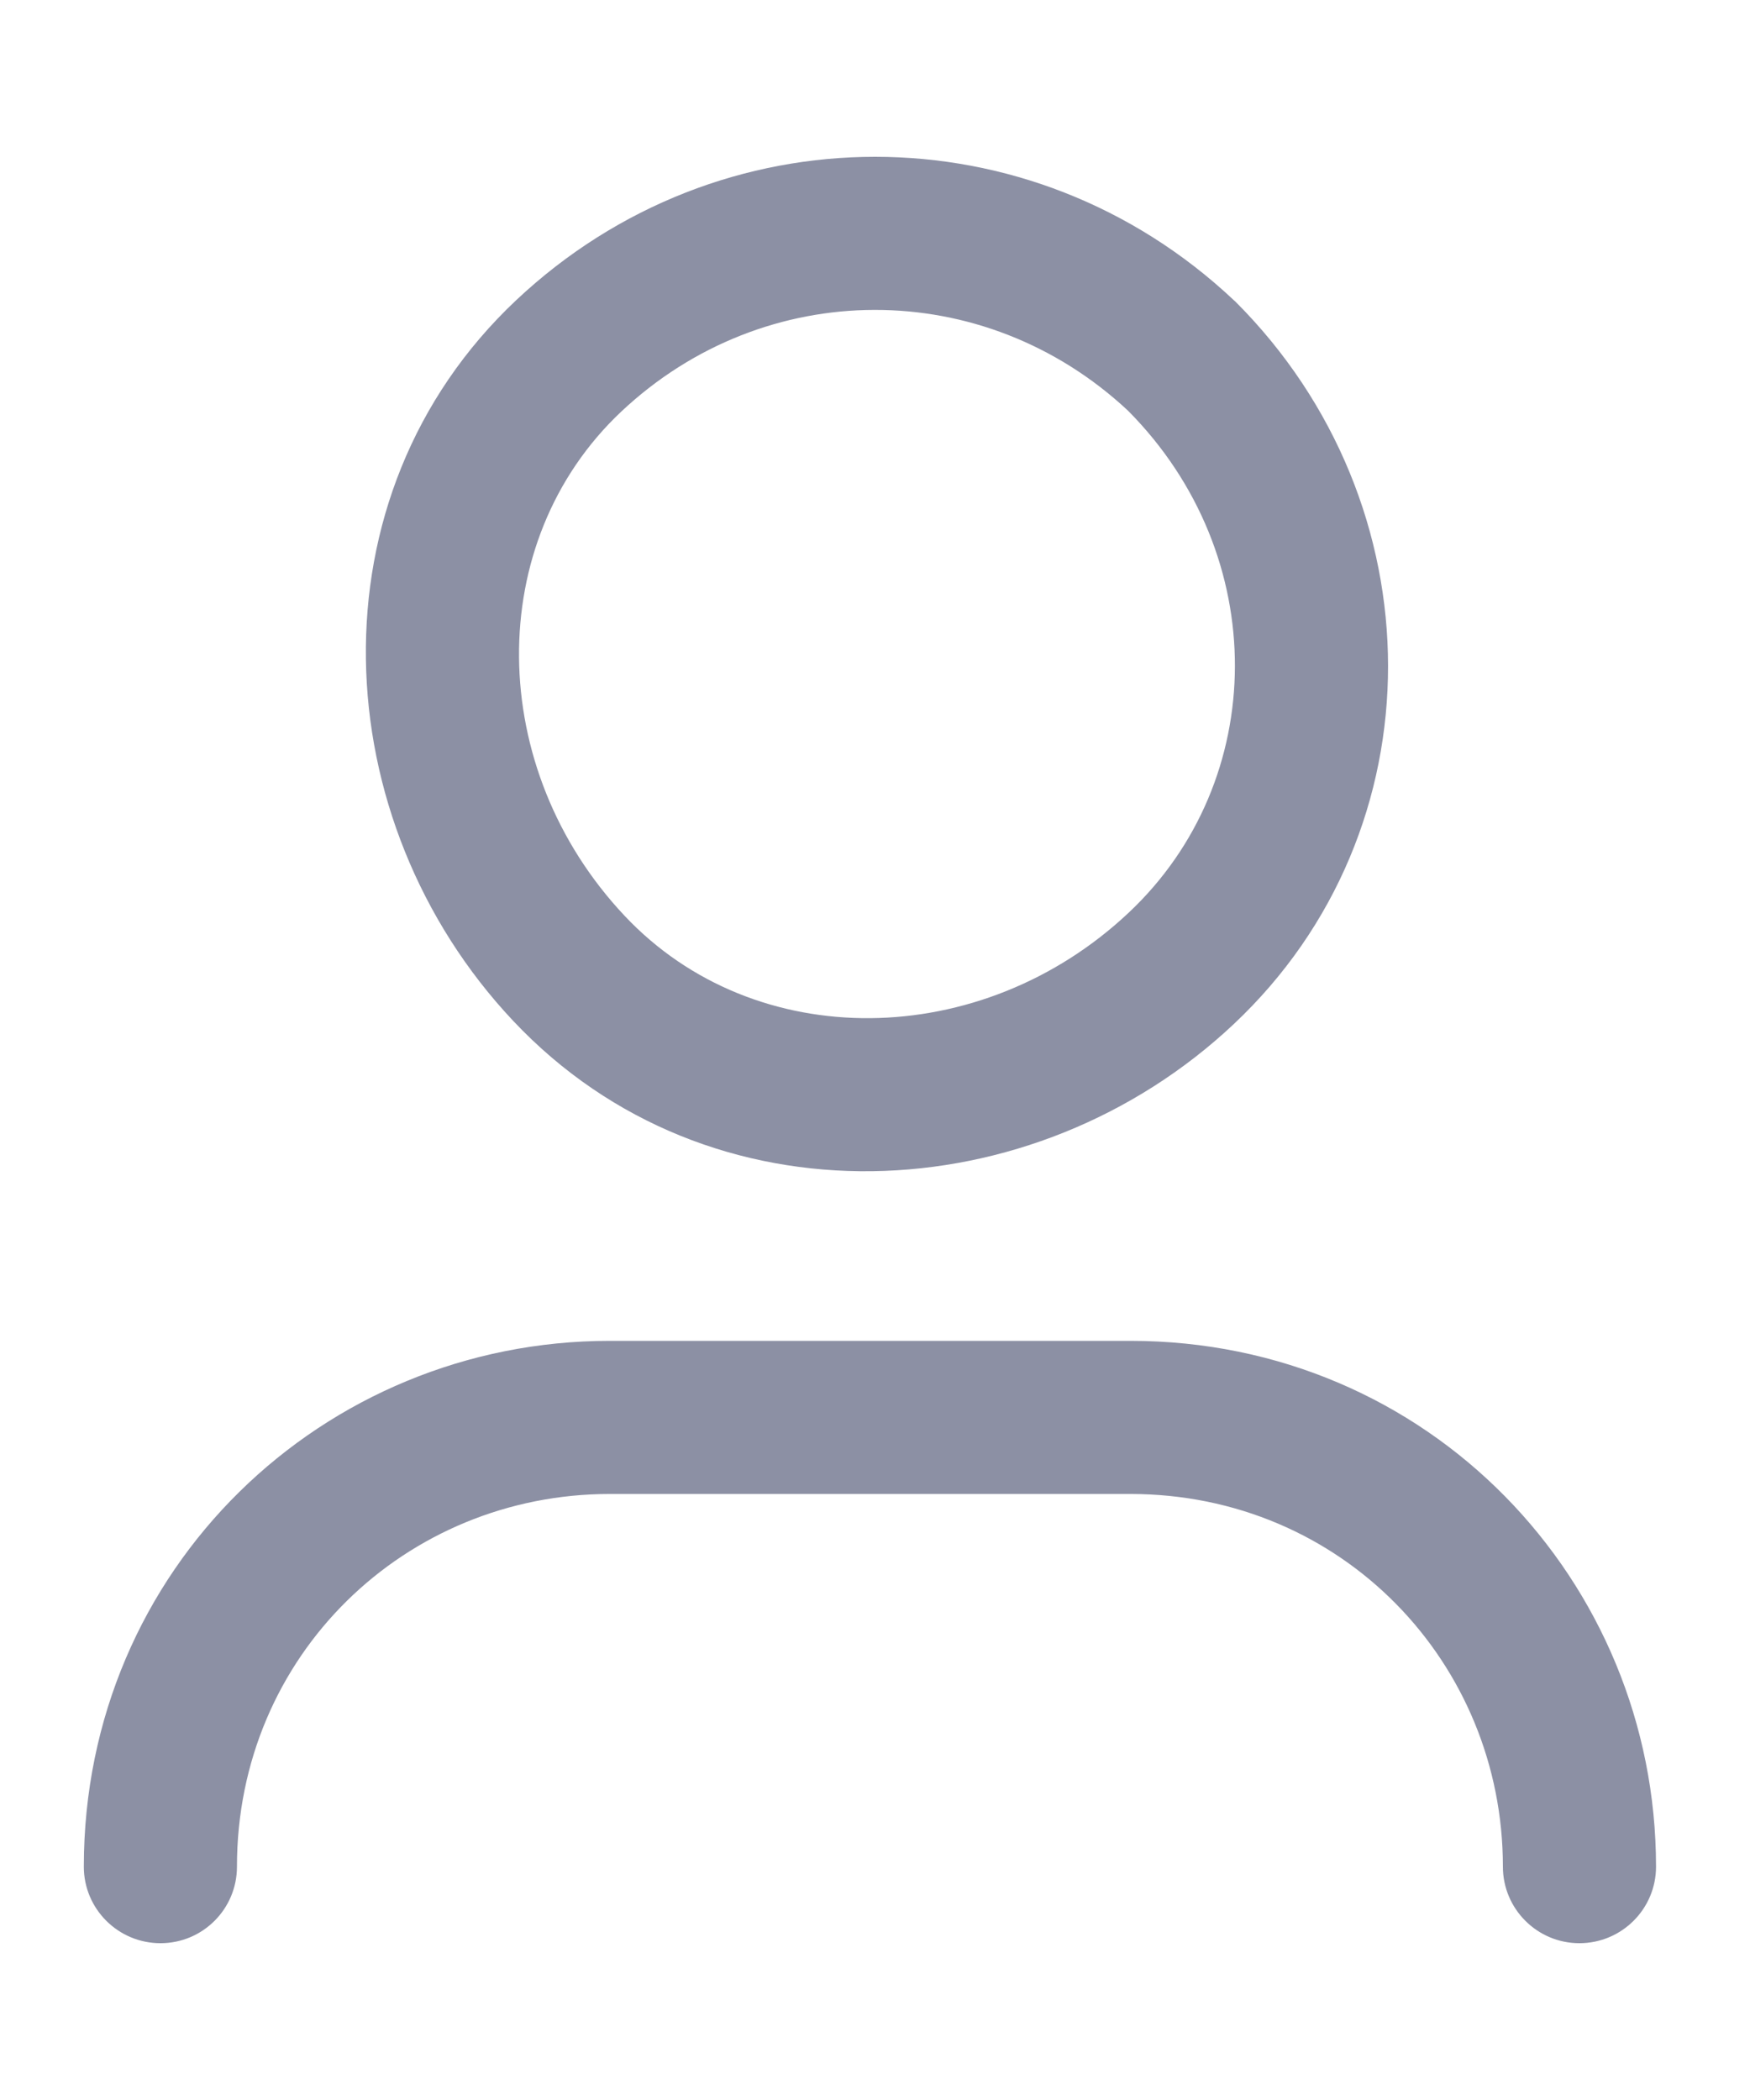 <svg width="10" height="12" viewBox="0 0 10 12" fill="none" xmlns="http://www.w3.org/2000/svg">
<path fill-rule="evenodd" clip-rule="evenodd" d="M6.446 2.347C5.622 1.577 4.372 1.579 3.55 2.352C2.759 3.097 2.777 4.392 3.569 5.233C4.314 6.025 5.609 6.007 6.45 5.215C7.252 4.461 7.267 3.174 6.446 2.347ZM2.95 1.715C4.111 0.623 5.89 0.623 7.05 1.715C7.053 1.718 7.057 1.721 7.06 1.724C8.217 2.881 8.231 4.741 7.05 5.852C5.908 6.927 4.054 7.025 2.932 5.833C1.857 4.691 1.758 2.837 2.95 1.715ZM3.484 8.537C2.319 8.537 1.354 9.456 1.354 10.667C1.354 10.908 1.159 11.104 0.917 11.104C0.675 11.104 0.479 10.908 0.479 10.667C0.479 8.96 1.849 7.662 3.484 7.662H6.459C8.165 7.662 9.463 9.032 9.463 10.667C9.463 10.908 9.267 11.104 9.025 11.104C8.784 11.104 8.588 10.908 8.588 10.667C8.588 9.502 7.669 8.537 6.459 8.537H3.484Z" fill="#8C90A4"/>
</svg>
